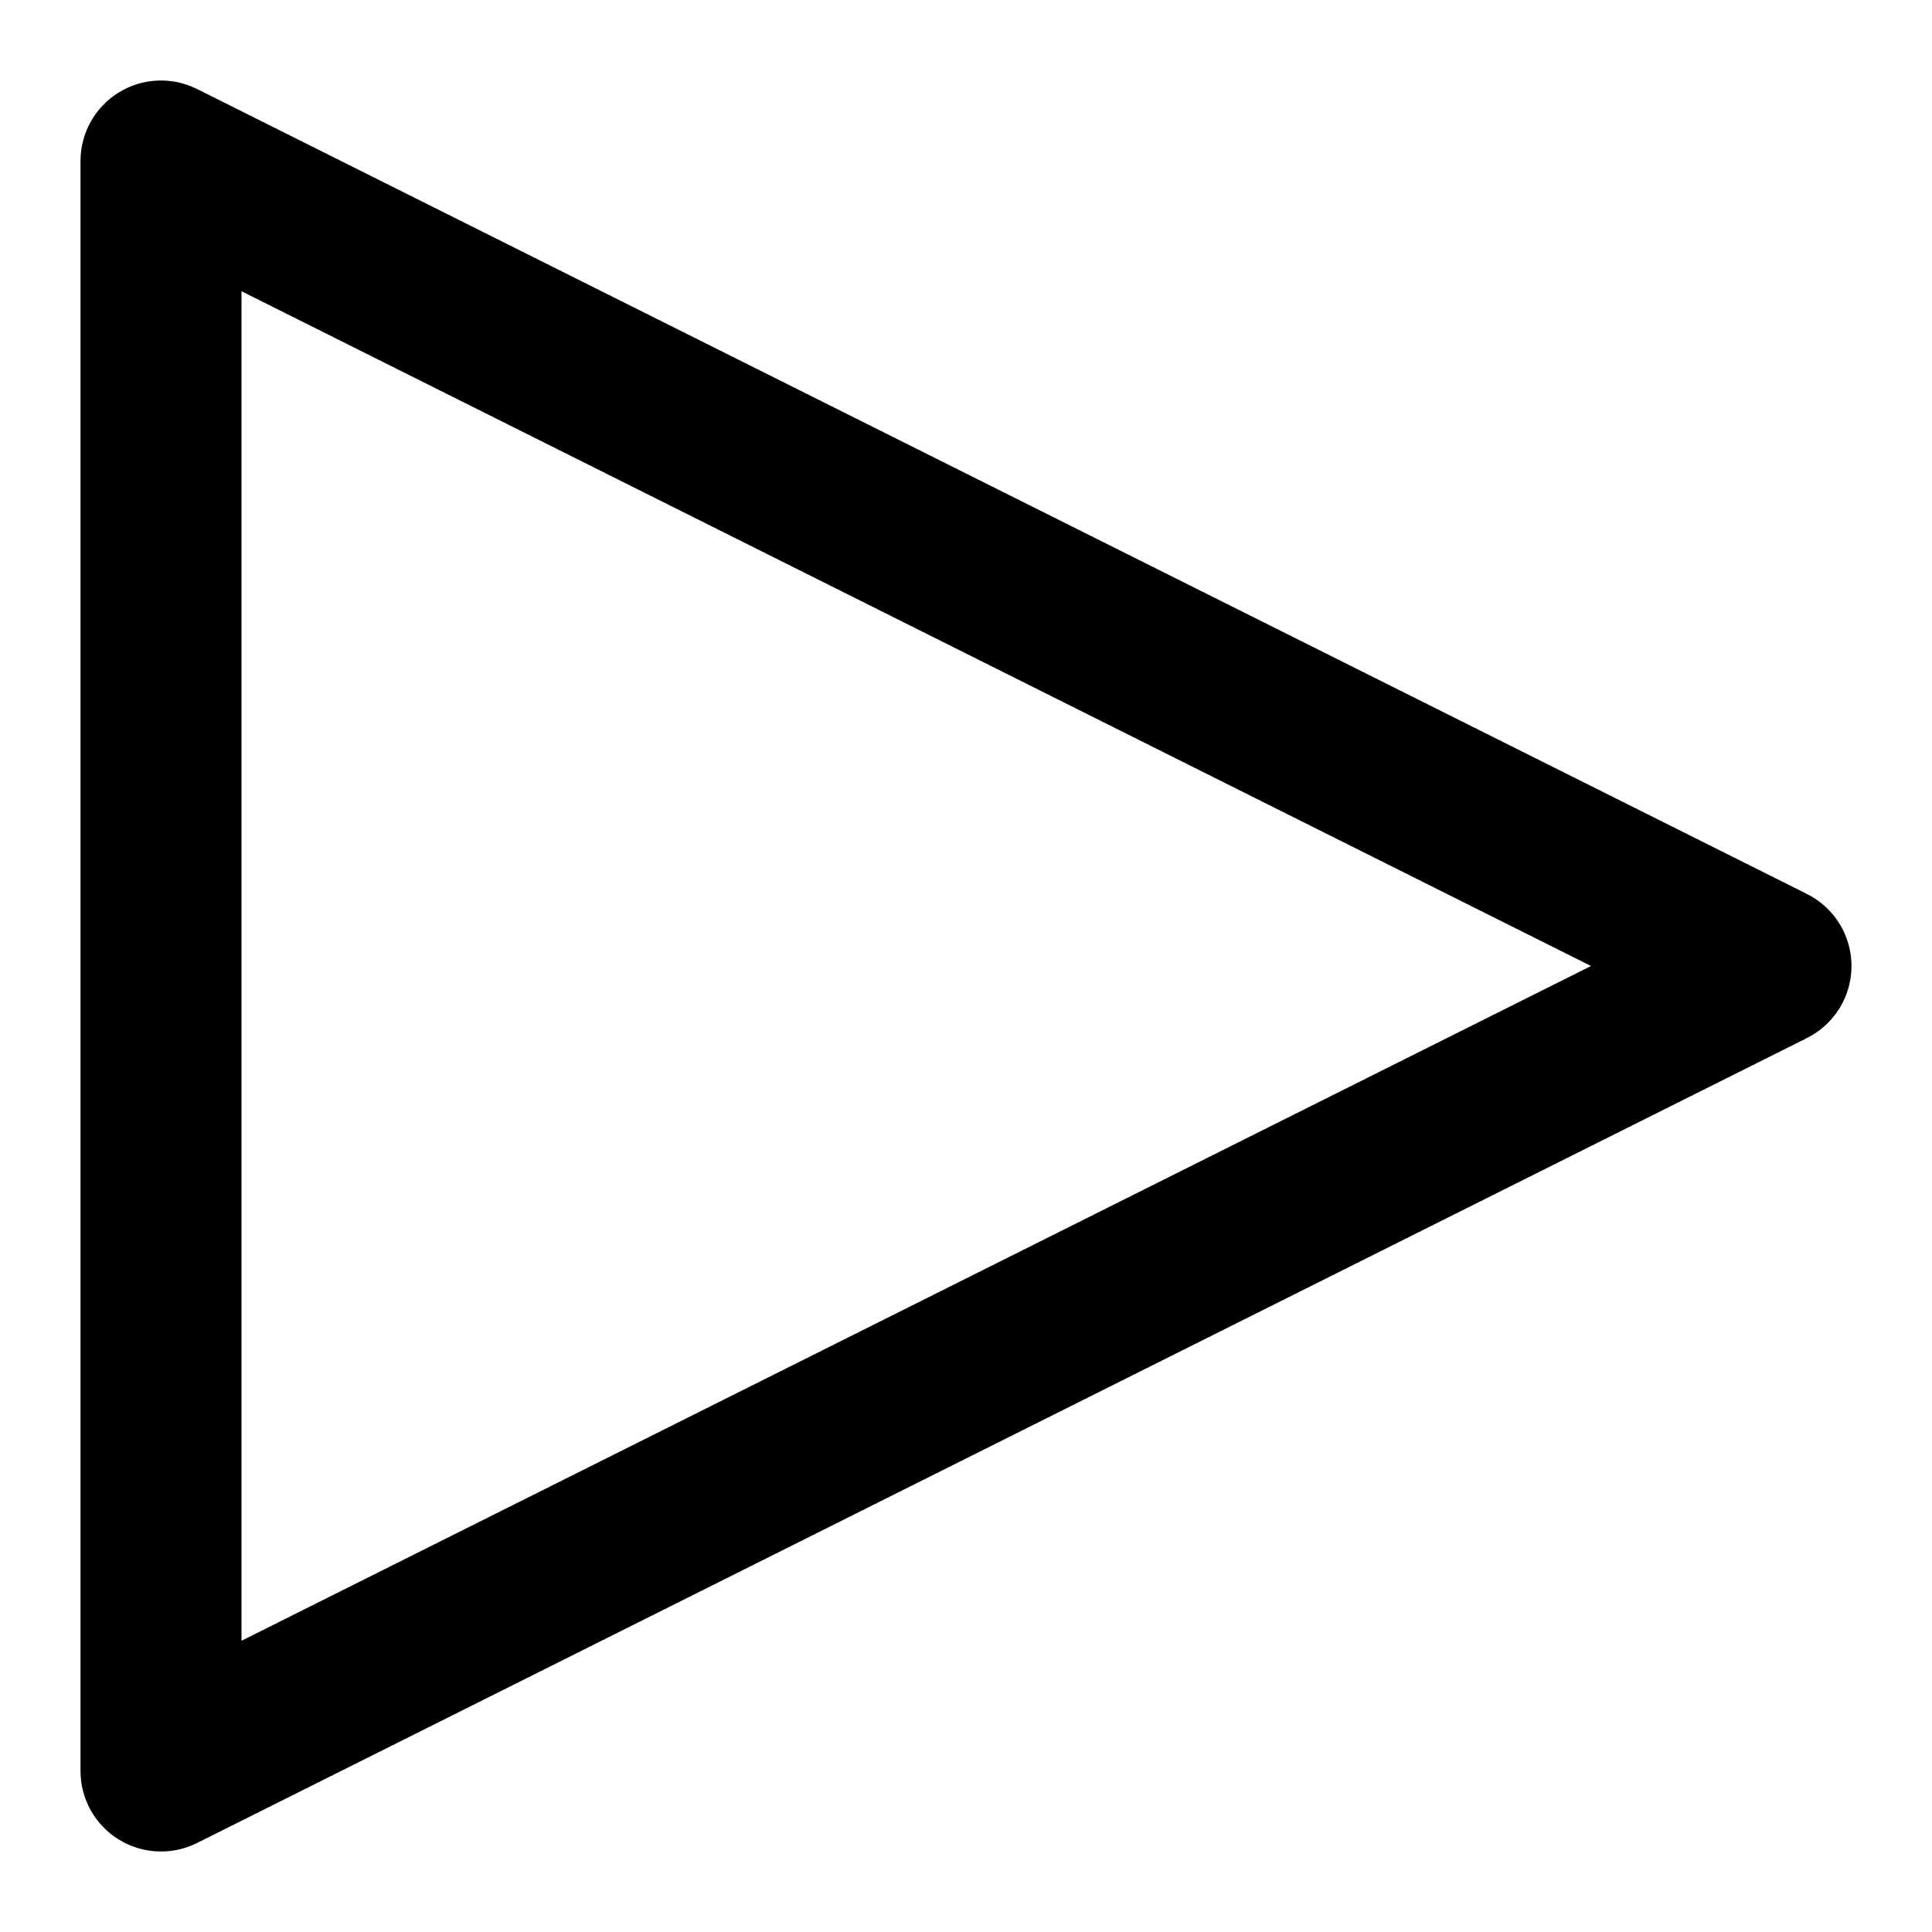 <?xml version="1.0" encoding="utf-8"?>
<!-- Generator: Adobe Illustrator 28.0.0, SVG Export Plug-In . SVG Version: 6.00 Build 0)  -->
<svg version="1.1" id="圖層_1" xmlns="http://www.w3.org/2000/svg" xmlns:xlink="http://www.w3.org/1999/xlink" x="0px" y="0px"
	 viewBox="0 0 1200 1200" enable-background="new 0 0 1200 1200" xml:space="preserve">
<path d="M73.714,1142.532C81.743,1147.495,90.859,1150,100.002,1150
	c7.641,0,15.302-1.751,22.358-5.278l1000-500C1139.3,636.252,1150,618.938,1150,600
	s-10.7-36.252-27.639-44.722l-1000-500c-15.5-7.749-33.907-6.922-48.647,2.189
	C58.972,66.578,50,82.671,50,100v1000C50,1117.329,58.972,1133.422,73.714,1142.532z M150,180.901
	L988.197,600L150,1019.099V180.901z"/>
</svg>
